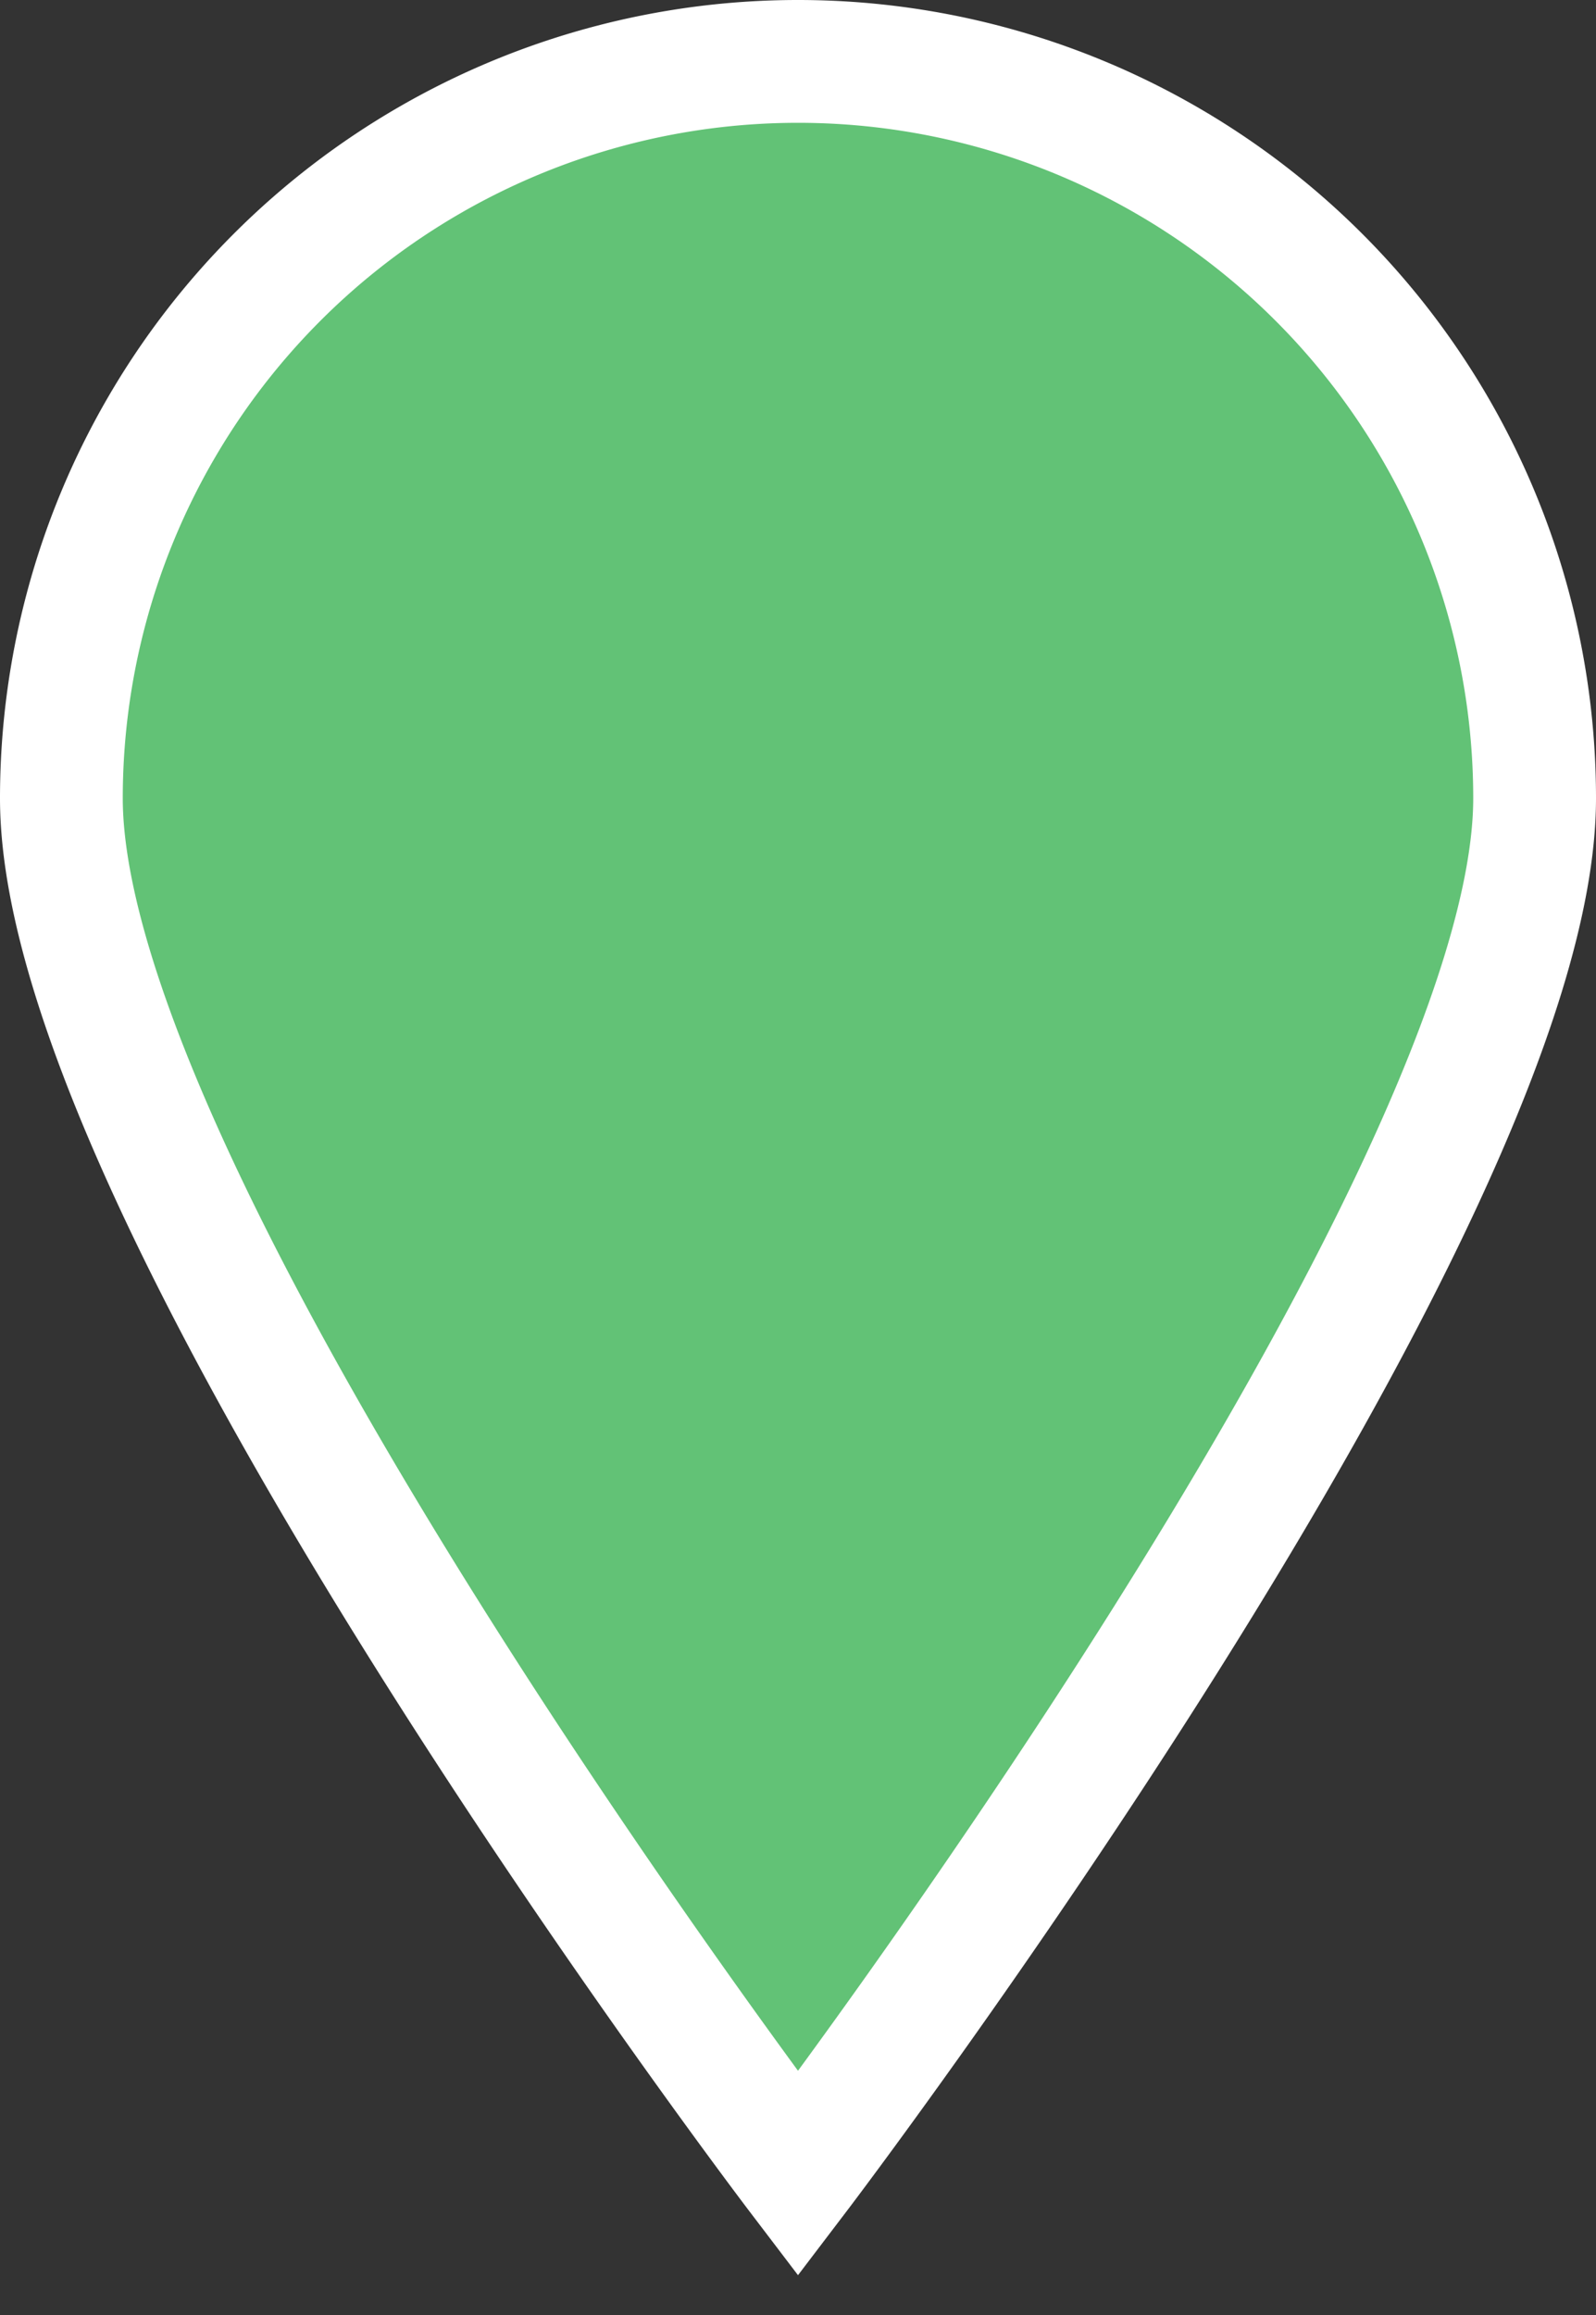 <svg xmlns="http://www.w3.org/2000/svg" width="65" height="94.25" viewBox="0 0 65 94.25">
  <rect x="0" y="0" width="65" height="94.25" fill="#333333" stroke="none"/>
  <defs>
    <style>
      .cls-1 {
        fill: #62c276;
        stroke: #fff;
        stroke-width: 5px;
        fill-rule: evenodd;
      }
    </style>
  </defs>
  <path id="map" class="cls-1" d="M1181,434a30,30,0,0,1,30,30c0,16.569-30,56-30,56s-30-39.431-30-56A30,30,0,0,1,1181,434Z" transform="translate(-1148.5 -431.5)"/>
</svg>
